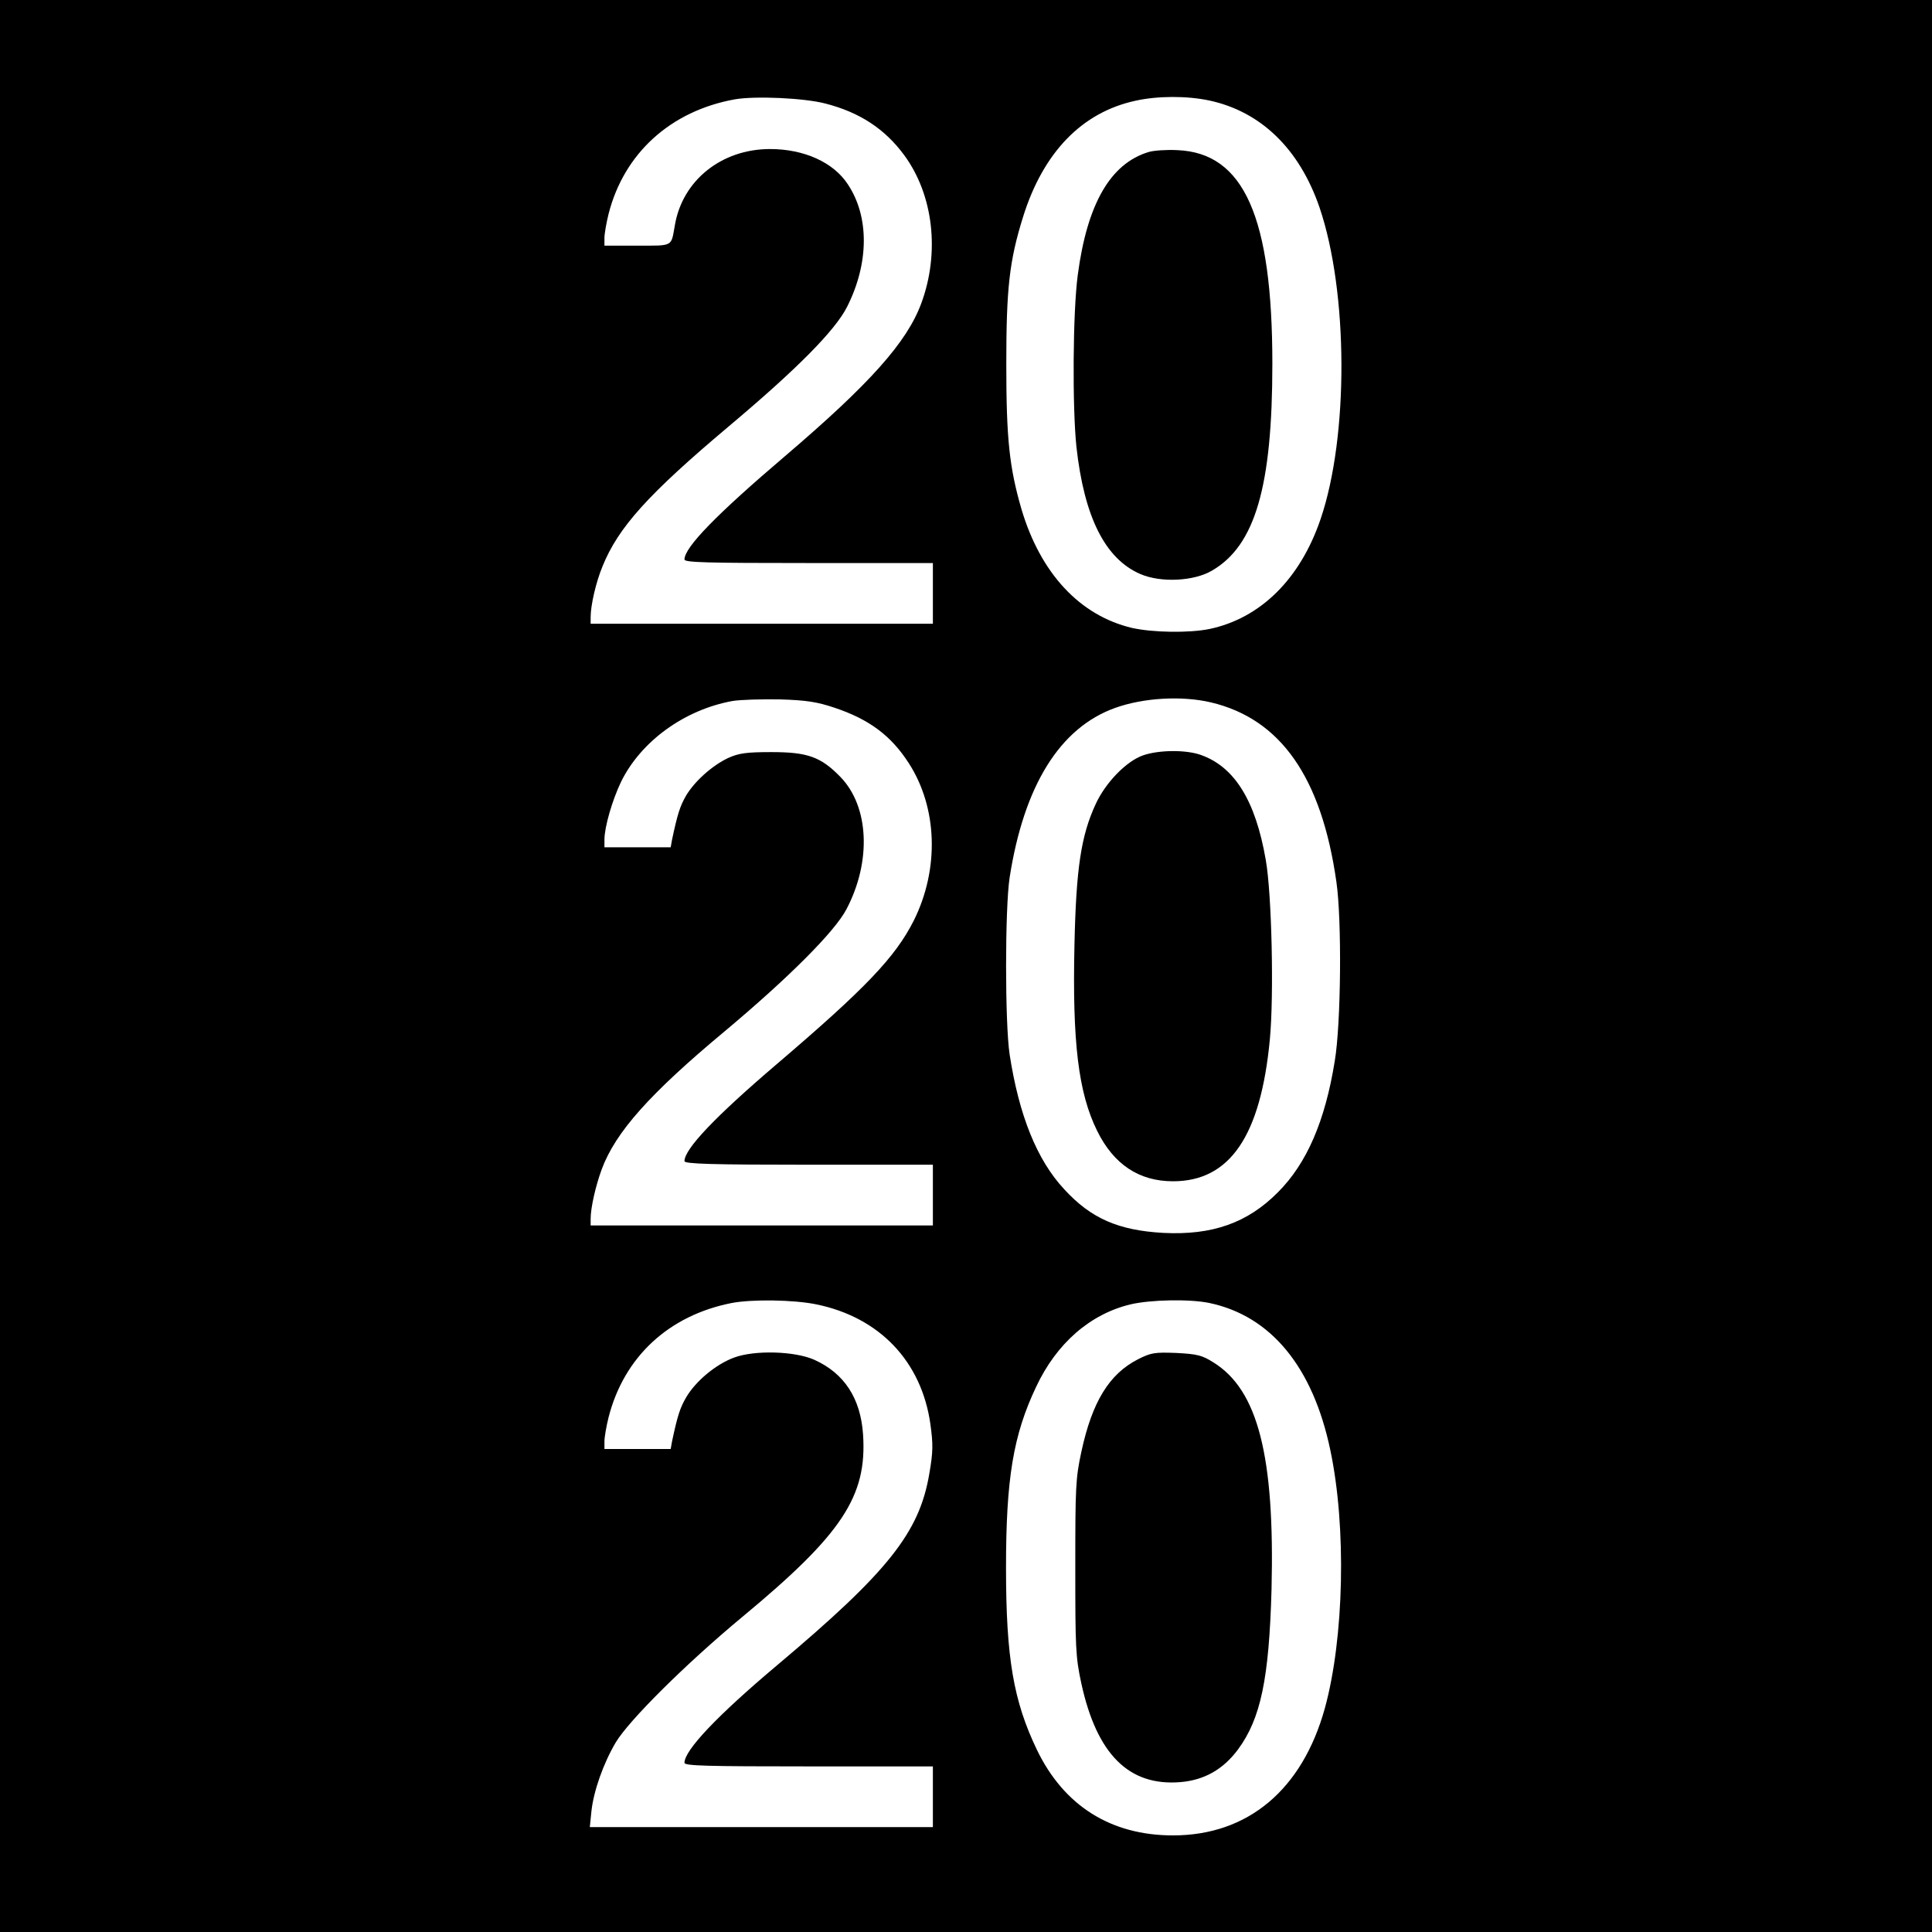 <svg version="1" xmlns="http://www.w3.org/2000/svg" width="933.333" height="933.333" viewBox="0 0 700 700"><path d="M0 350v350h700V0H0v350zM299 37.5c12.5 3.2 21.6 9.2 28.6 18.7 10.6 14.4 13 35.3 6.2 53.7-5.2 14.1-18.6 29.1-49.3 55.3-24.9 21.2-36.5 33.1-36.5 37.5 0 1.1 7.9 1.3 45 1.3h45v22H214v-2.4c0-4.3 1.9-12.6 4.3-18.4 5.7-14.1 16.5-26.1 45.6-50.6 25-21 38.7-34.9 43-43.4 8-15.8 8.1-32.7.3-44.4C302 58.8 291.3 54 279 54c-17.6 0-31.8 11.4-34.5 27.7-1.4 7.8-.4 7.3-13.6 7.3H219v-2.8c0-1.5.7-5.5 1.5-8.7 5.6-22 22.5-37.3 45.7-41.5 7.4-1.3 25.1-.5 32.8 1.5zm139.1-1.1c18.7 4 32.7 17.5 40 38.8 10.4 30.6 10.6 82.8.4 112.8-7.4 21.8-21.8 36-40.3 39.9-7.4 1.5-20.5 1.3-28.1-.4-18.9-4.5-33.1-19.8-40-43-4.4-15.2-5.5-25.5-5.5-52.5 0-27.6 1.1-37.5 6.1-53.5 7.3-23.3 21.3-37.8 40.7-42 8.1-1.8 18.6-1.8 26.7-.1zm-135.8 220c12.6 4.2 20.5 10.1 26.9 20 10.5 16.2 11.2 38.4 1.9 57.1-6.7 13.3-17.5 24.6-49.6 52-22.4 19.1-33.5 30.8-33.5 35.2 0 1 9.7 1.3 45 1.3h45v22H214v-2.4c0-4 1.8-11.9 4-17.9 5-13.5 17.4-27.4 44.4-49.9 23.3-19.5 40.1-36.3 44.3-44.4 9.1-17.3 8.2-37.2-2.2-47.9-7.1-7.3-11.9-9-25-9-9.1 0-11.8.4-15.6 2.1-5.8 2.7-12.3 8.5-15.4 13.8-2.1 3.7-3 6.4-5 15.8l-.5 2.8h-24v-2.8c0-4.5 2.8-14.2 6-20.9 7.2-14.7 22.9-26.1 40.3-29.3 2.9-.5 10.6-.7 17.2-.6 9.7.3 13.5.9 19.8 3zm136.5-1.9c25.2 6 40 27.1 45.4 65 2 13.7 1.7 51.4-.6 65-3.5 21.7-10.1 37-20.6 47.5-11 11.1-23.8 15.6-41.5 14.7-16.2-.9-26.2-5.2-35.9-15.8-9.9-10.6-16.4-26.8-19.8-48.9-1.7-11.4-1.7-52.7 0-64 5.2-33.4 18.2-54.3 38.2-61.5 10.3-3.7 24.2-4.5 34.8-2zm-143 218.1c22.9 4.7 38.1 20.7 41.3 43.4 1 7.2 1 10-.4 18-3.6 21.3-14.9 35.5-55.2 69.4-21.5 18.1-33.5 30.7-33.5 35.3 0 1.1 8.2 1.3 45 1.3h45v22H213.7l.6-5.9c.8-7.2 4.3-17.2 8.8-24.8 4.8-8 25.3-28.4 45.9-45.5 36.2-30 45.2-43.7 43.7-66.1-.9-13.1-6.8-22.1-17.6-27-7.1-3.2-21.8-3.6-29.2-.8-6.7 2.5-13.9 8.6-17.3 14.4-2.2 3.8-3.1 6.5-5.1 15.9l-.5 2.8h-24v-2.8c0-1.5.7-5.5 1.5-8.7 5.6-21.9 21.8-36.9 44.6-41.4 7.3-1.4 22.5-1.2 30.7.5zm142.4-.5c22.3 4.7 37.5 23.2 43.8 53.3 5.9 27.9 5 68.2-2 93.6-8.2 29.5-27.9 46-55 46-22.5 0-39.5-10.7-49.3-31-8.5-17.7-11.2-33.3-11.2-66 0-32.2 2.6-48 10.9-65.5 7.4-15.8 19.6-26.4 34.2-29.9 7.2-1.7 21.4-2 28.6-.5z"/><path d="M416.1 55.1c-13.8 4.2-22.2 18.8-25.6 44.5-1.8 13.4-2 47.7-.5 62.2 2.8 25.5 10.4 40.7 23.2 46.2 7.4 3.2 19.5 2.6 26-1.3 15.6-9.1 21.8-30.5 21.8-74.9 0-53.2-10.3-76.4-34.4-77.4-3.9-.2-8.6.1-10.5.7zM414.1 273.7c-6 2.1-13.5 9.8-17.1 17.6-5.3 11.4-7.1 23.3-7.7 50.9-.8 35.4 1.4 53.7 8.2 67.5 6 12.2 15.2 18.3 27.5 18.3 20.6 0 31.8-16.4 35.1-51.5 1.5-15.9.7-52.7-1.5-65-3.7-21.4-11.3-33.7-23.6-38-5.4-1.9-15.2-1.8-20.9.2zM412.3 492.5c-10.4 5.3-16.6 15.4-20.5 33.5-2.1 9.7-2.2 13-2.2 42s.1 32.3 2.2 42c5.6 25.6 17.2 37.2 35.8 35.7 8.7-.7 15.6-4.6 21-11.9 8.2-11.2 11.2-25.5 12.1-57.9 1.2-48.3-4.9-72.3-21.1-82.3-4.1-2.6-5.9-3-13.4-3.4-7.8-.3-9.2-.1-13.9 2.3z"/></svg>